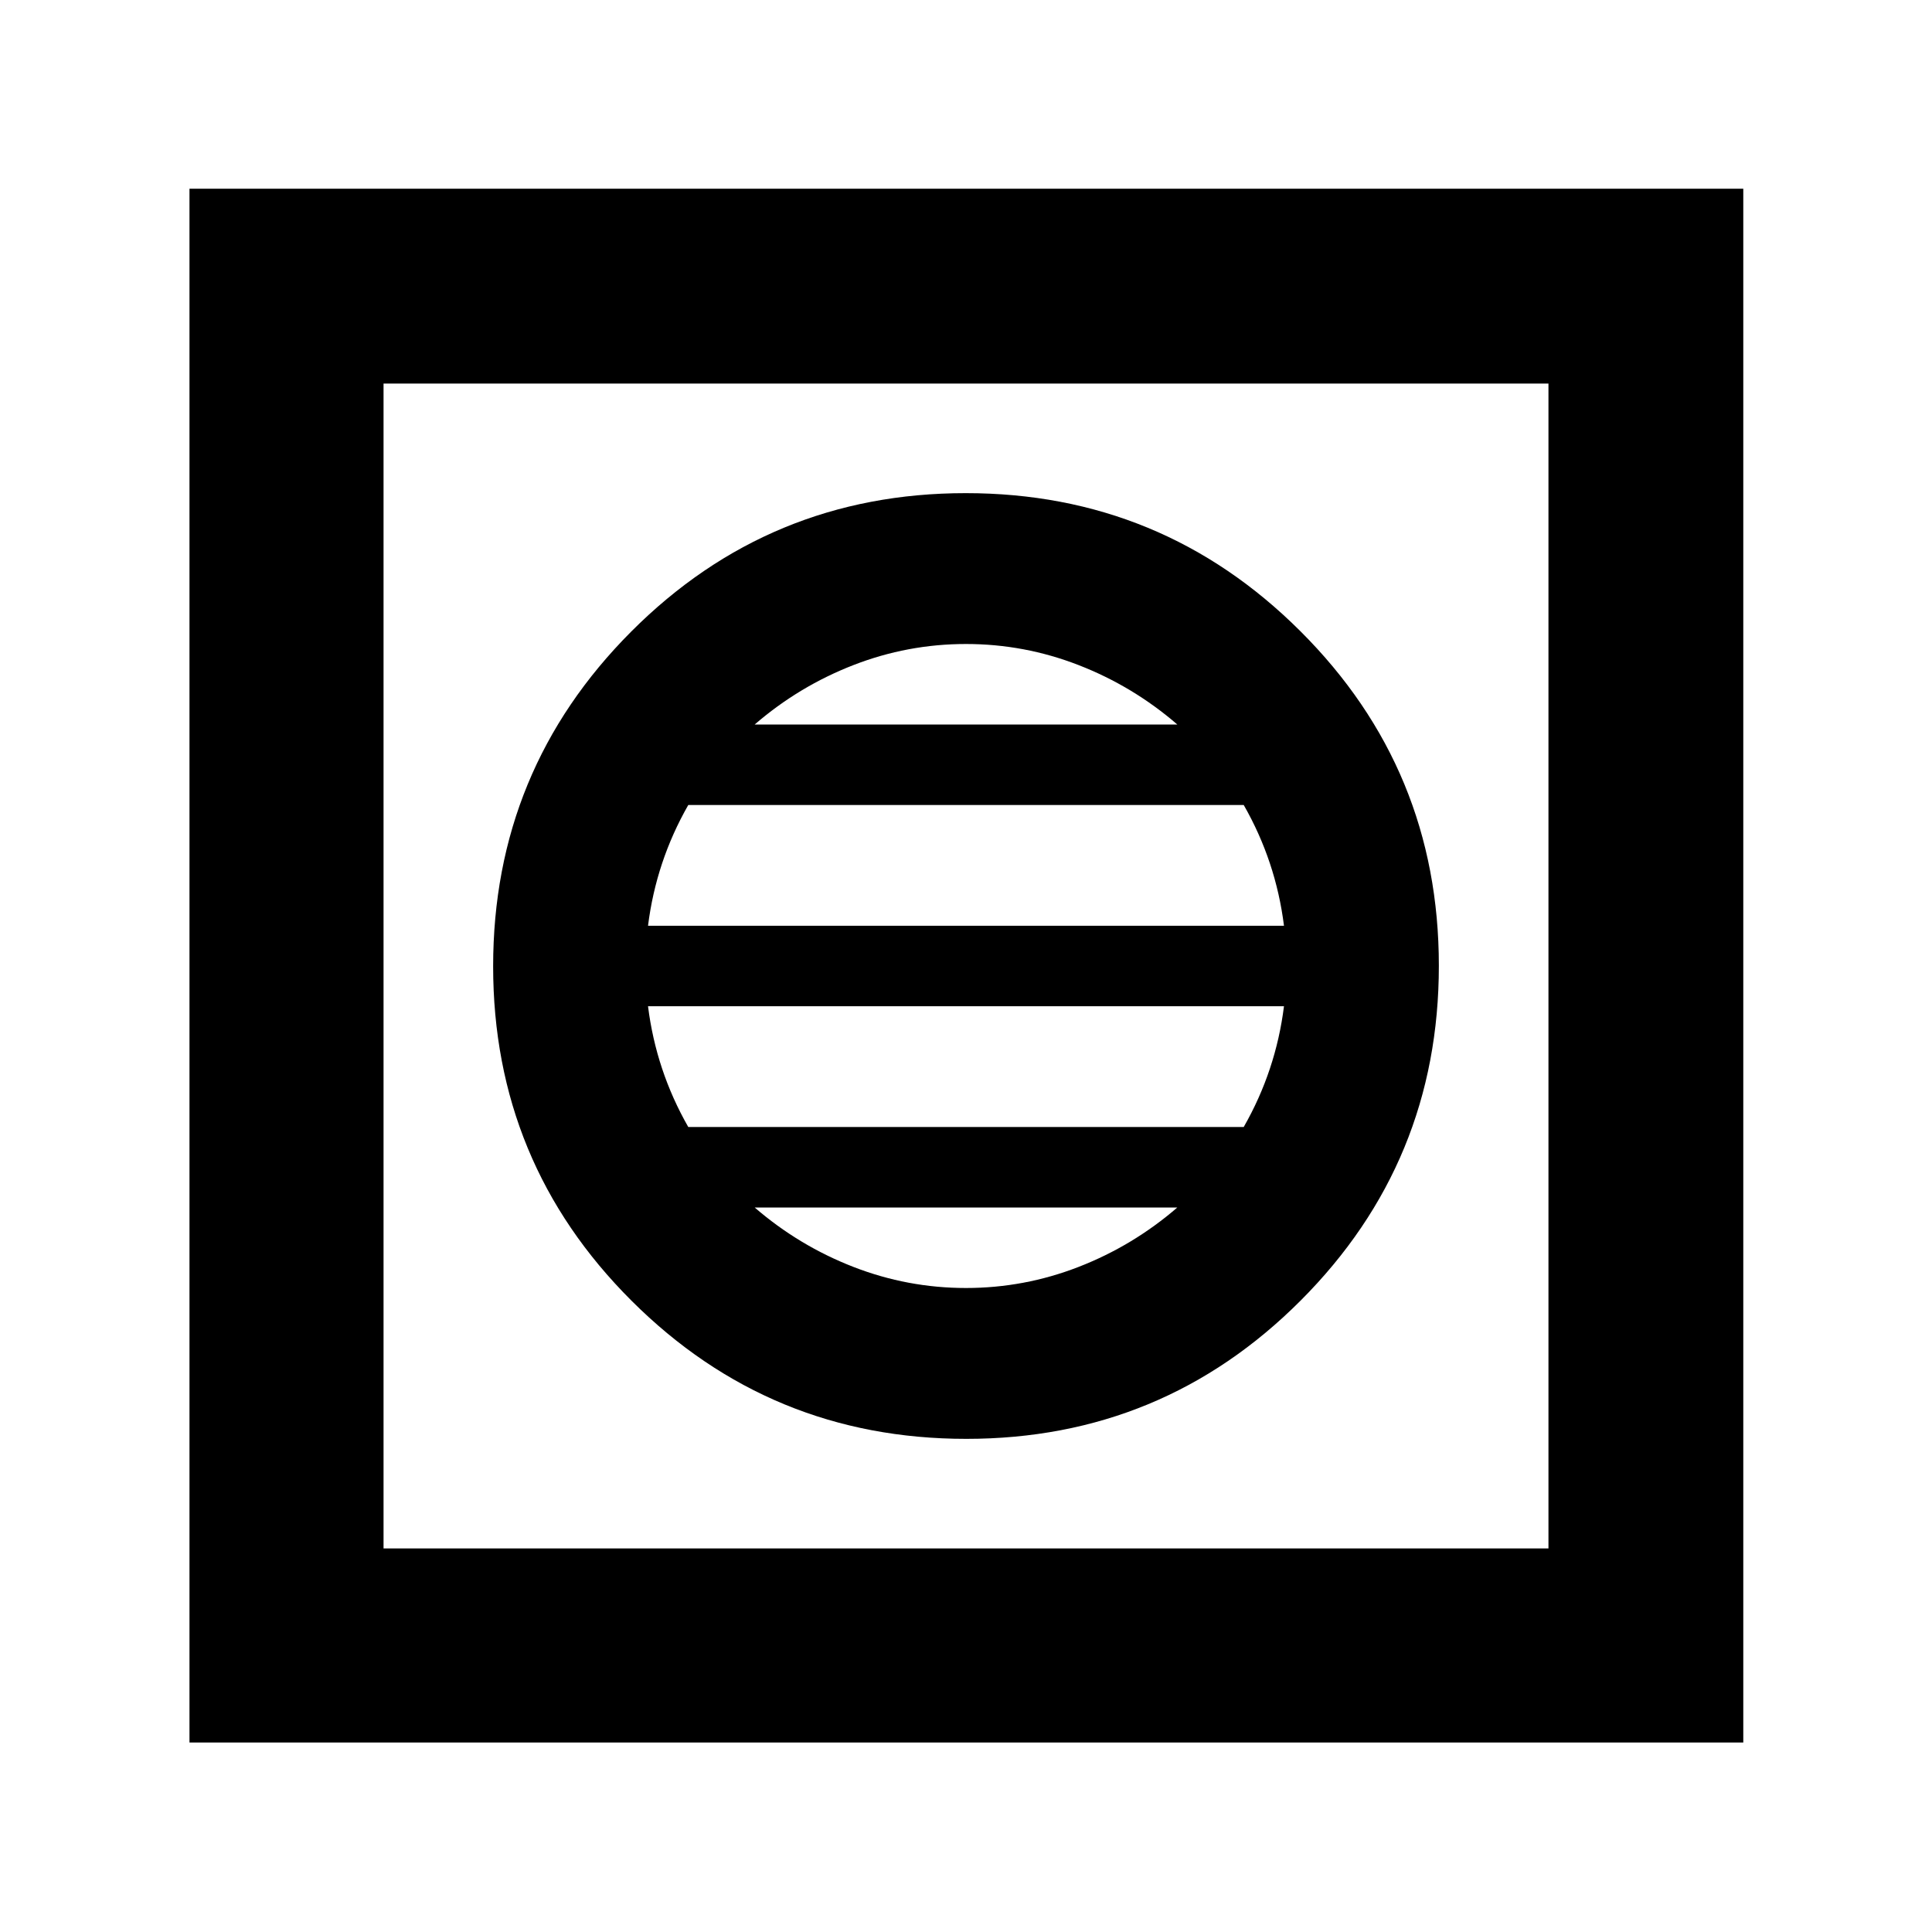 <svg xmlns="http://www.w3.org/2000/svg" height="40" viewBox="0 -960 960 960" width="40"><path d="M480.14-245.04q97.57 0 166.19-68.77 68.63-68.76 68.63-166.33 0-97.57-68.77-166.19-68.76-68.63-166.33-68.63-97.57 0-166.19 68.77-68.63 68.76-68.63 166.33 0 97.57 68.77 166.19 68.76 68.63 166.33 68.63ZM480-320q-29 0-56-10.5T375-360h210q-22 19-49 29.5T480-320Zm-138-80q-8-14-13-29t-7-31h316q-2 16-7 31t-13 29H342Zm-20-100q2-16 7-31t13-29h276q8 14 13 29t7 31H322Zm53-100q22-19 49-29.5t56-10.5q29 0 56 10.5t49 29.5H375ZM94.15-94.15v-772.08h772.08v772.08H94.15Zm96.43-96.43h578.84v-578.84H190.58v578.84Zm0 0v-578.84 578.84Z"/></svg>